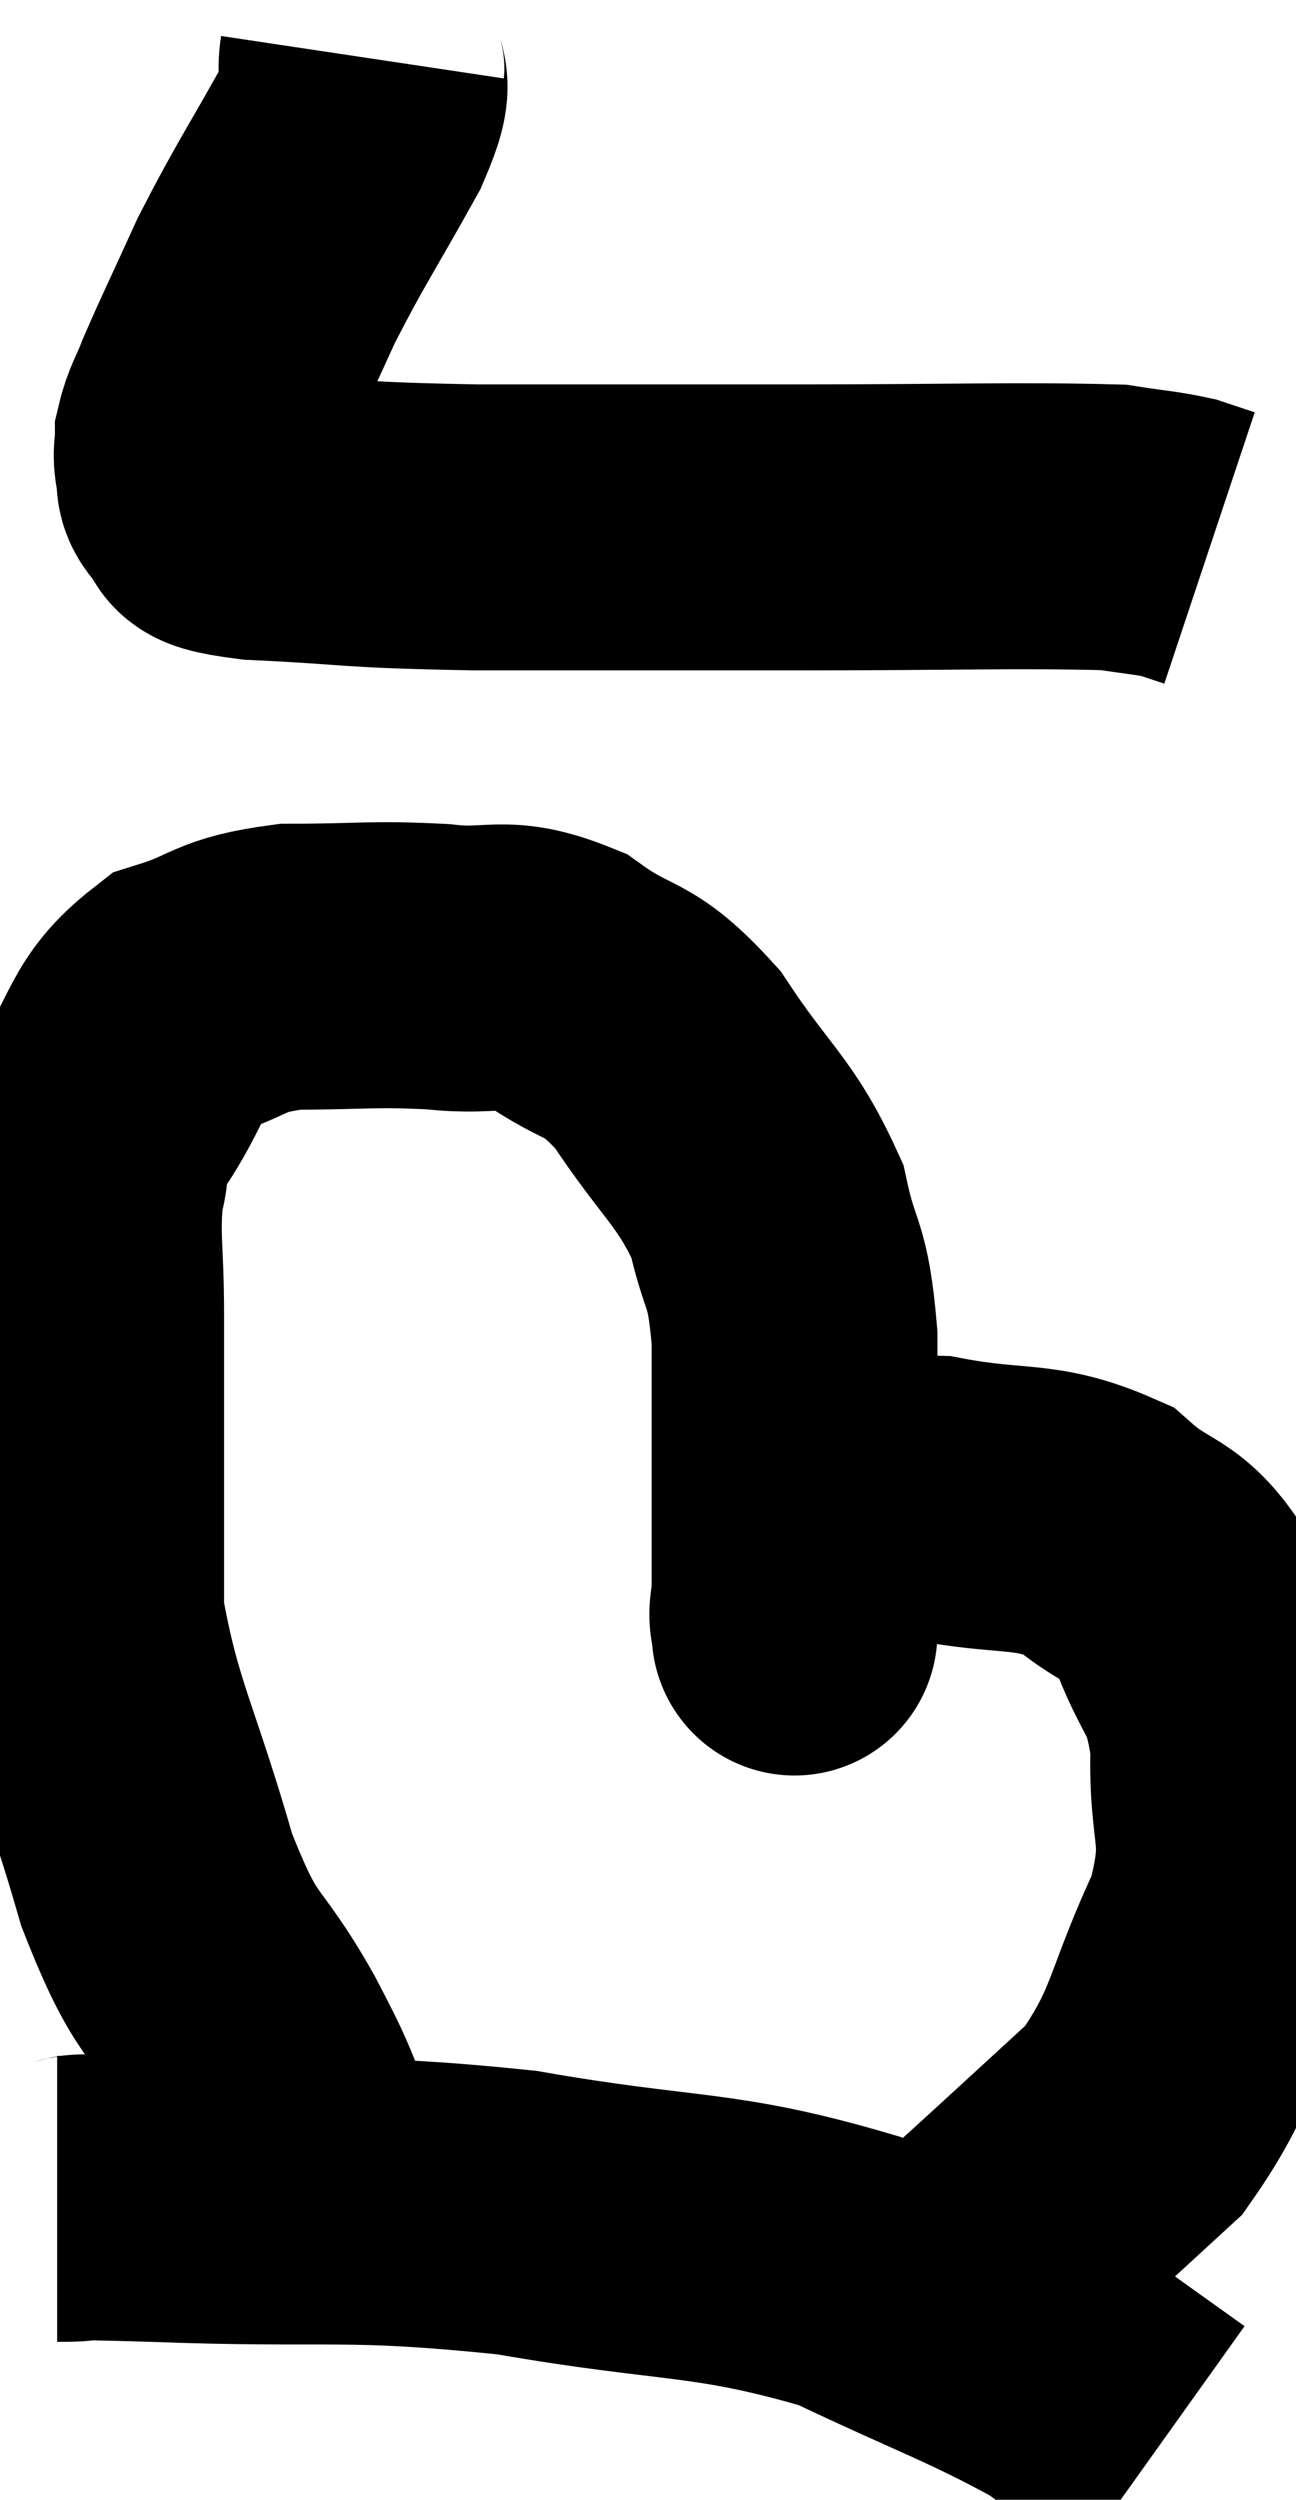 <svg xmlns="http://www.w3.org/2000/svg" viewBox="12.2 2.06 22.673 43.7" width="22.673" height="43.7"><path d="M 18.54 3.06 C 18.45 3.66, 18.78 3.285, 18.36 4.26 C 17.61 5.61, 17.46 5.79, 16.86 6.96 C 16.41 7.95, 16.26 8.25, 15.96 8.94 C 15.81 9.33, 15.735 9.405, 15.66 9.72 C 15.66 9.96, 15.615 9.96, 15.66 10.2 C 15.75 10.44, 15.585 10.455, 15.84 10.68 C 16.26 10.89, 15.51 10.95, 16.68 11.1 C 18.6 11.19, 18.15 11.235, 20.52 11.28 C 23.34 11.28, 23.37 11.28, 26.16 11.28 C 28.92 11.28, 30.015 11.235, 31.68 11.28 C 32.25 11.37, 32.4 11.37, 32.82 11.46 C 33.09 11.55, 33.225 11.595, 33.36 11.64 L 33.36 11.64" fill="none" stroke="black" stroke-width="5"></path><path d="M 17.4 39.6 C 16.98 38.7, 17.175 38.97, 16.56 37.8 C 15.75 36.36, 15.675 36.795, 14.94 34.92 C 14.28 32.61, 13.95 32.19, 13.62 30.3 C 13.62 28.83, 13.62 28.68, 13.62 27.36 C 13.62 26.19, 13.62 26.16, 13.62 25.02 C 13.62 23.91, 13.53 23.67, 13.62 22.8 C 13.8 22.17, 13.545 22.35, 13.98 21.54 C 14.67 20.55, 14.535 20.205, 15.36 19.56 C 16.32 19.26, 16.155 19.11, 17.28 18.96 C 18.57 18.96, 18.69 18.9, 19.86 18.96 C 20.91 19.08, 20.955 18.795, 21.96 19.2 C 22.92 19.89, 22.965 19.575, 23.88 20.58 C 24.75 21.9, 25.065 22.005, 25.62 23.22 C 25.86 24.33, 25.98 24.045, 26.1 25.44 C 26.1 27.12, 26.1 27.525, 26.1 28.8 C 26.1 29.67, 26.1 30.105, 26.1 30.54 C 26.1 30.54, 26.1 30.675, 26.1 30.54 C 26.1 30.27, 26.01 30.465, 26.1 30 C 26.28 29.34, 25.845 29.115, 26.46 28.68 C 27.51 28.47, 27.33 28.23, 28.56 28.26 C 29.97 28.53, 30.285 28.32, 31.38 28.8 C 32.16 29.49, 32.34 29.235, 32.94 30.18 C 33.36 31.38, 33.6 31.2, 33.78 32.58 C 33.72 34.14, 34.095 34.065, 33.66 35.7 C 32.85 37.41, 32.985 37.77, 32.04 39.12 C 30.96 40.11, 30.735 40.32, 29.88 41.1 C 29.25 41.67, 28.935 41.955, 28.62 42.24 L 28.62 42.24" fill="none" stroke="black" stroke-width="5"></path><path d="M 13.2 40.5 C 14.04 40.5, 12.87 40.44, 14.88 40.5 C 18.06 40.62, 18.195 40.425, 21.24 40.74 C 24.15 41.25, 24.66 41.055, 27.06 41.76 C 28.95 42.66, 29.475 42.81, 30.84 43.56 L 32.52 44.76" fill="none" stroke="black" stroke-width="5"></path></svg>